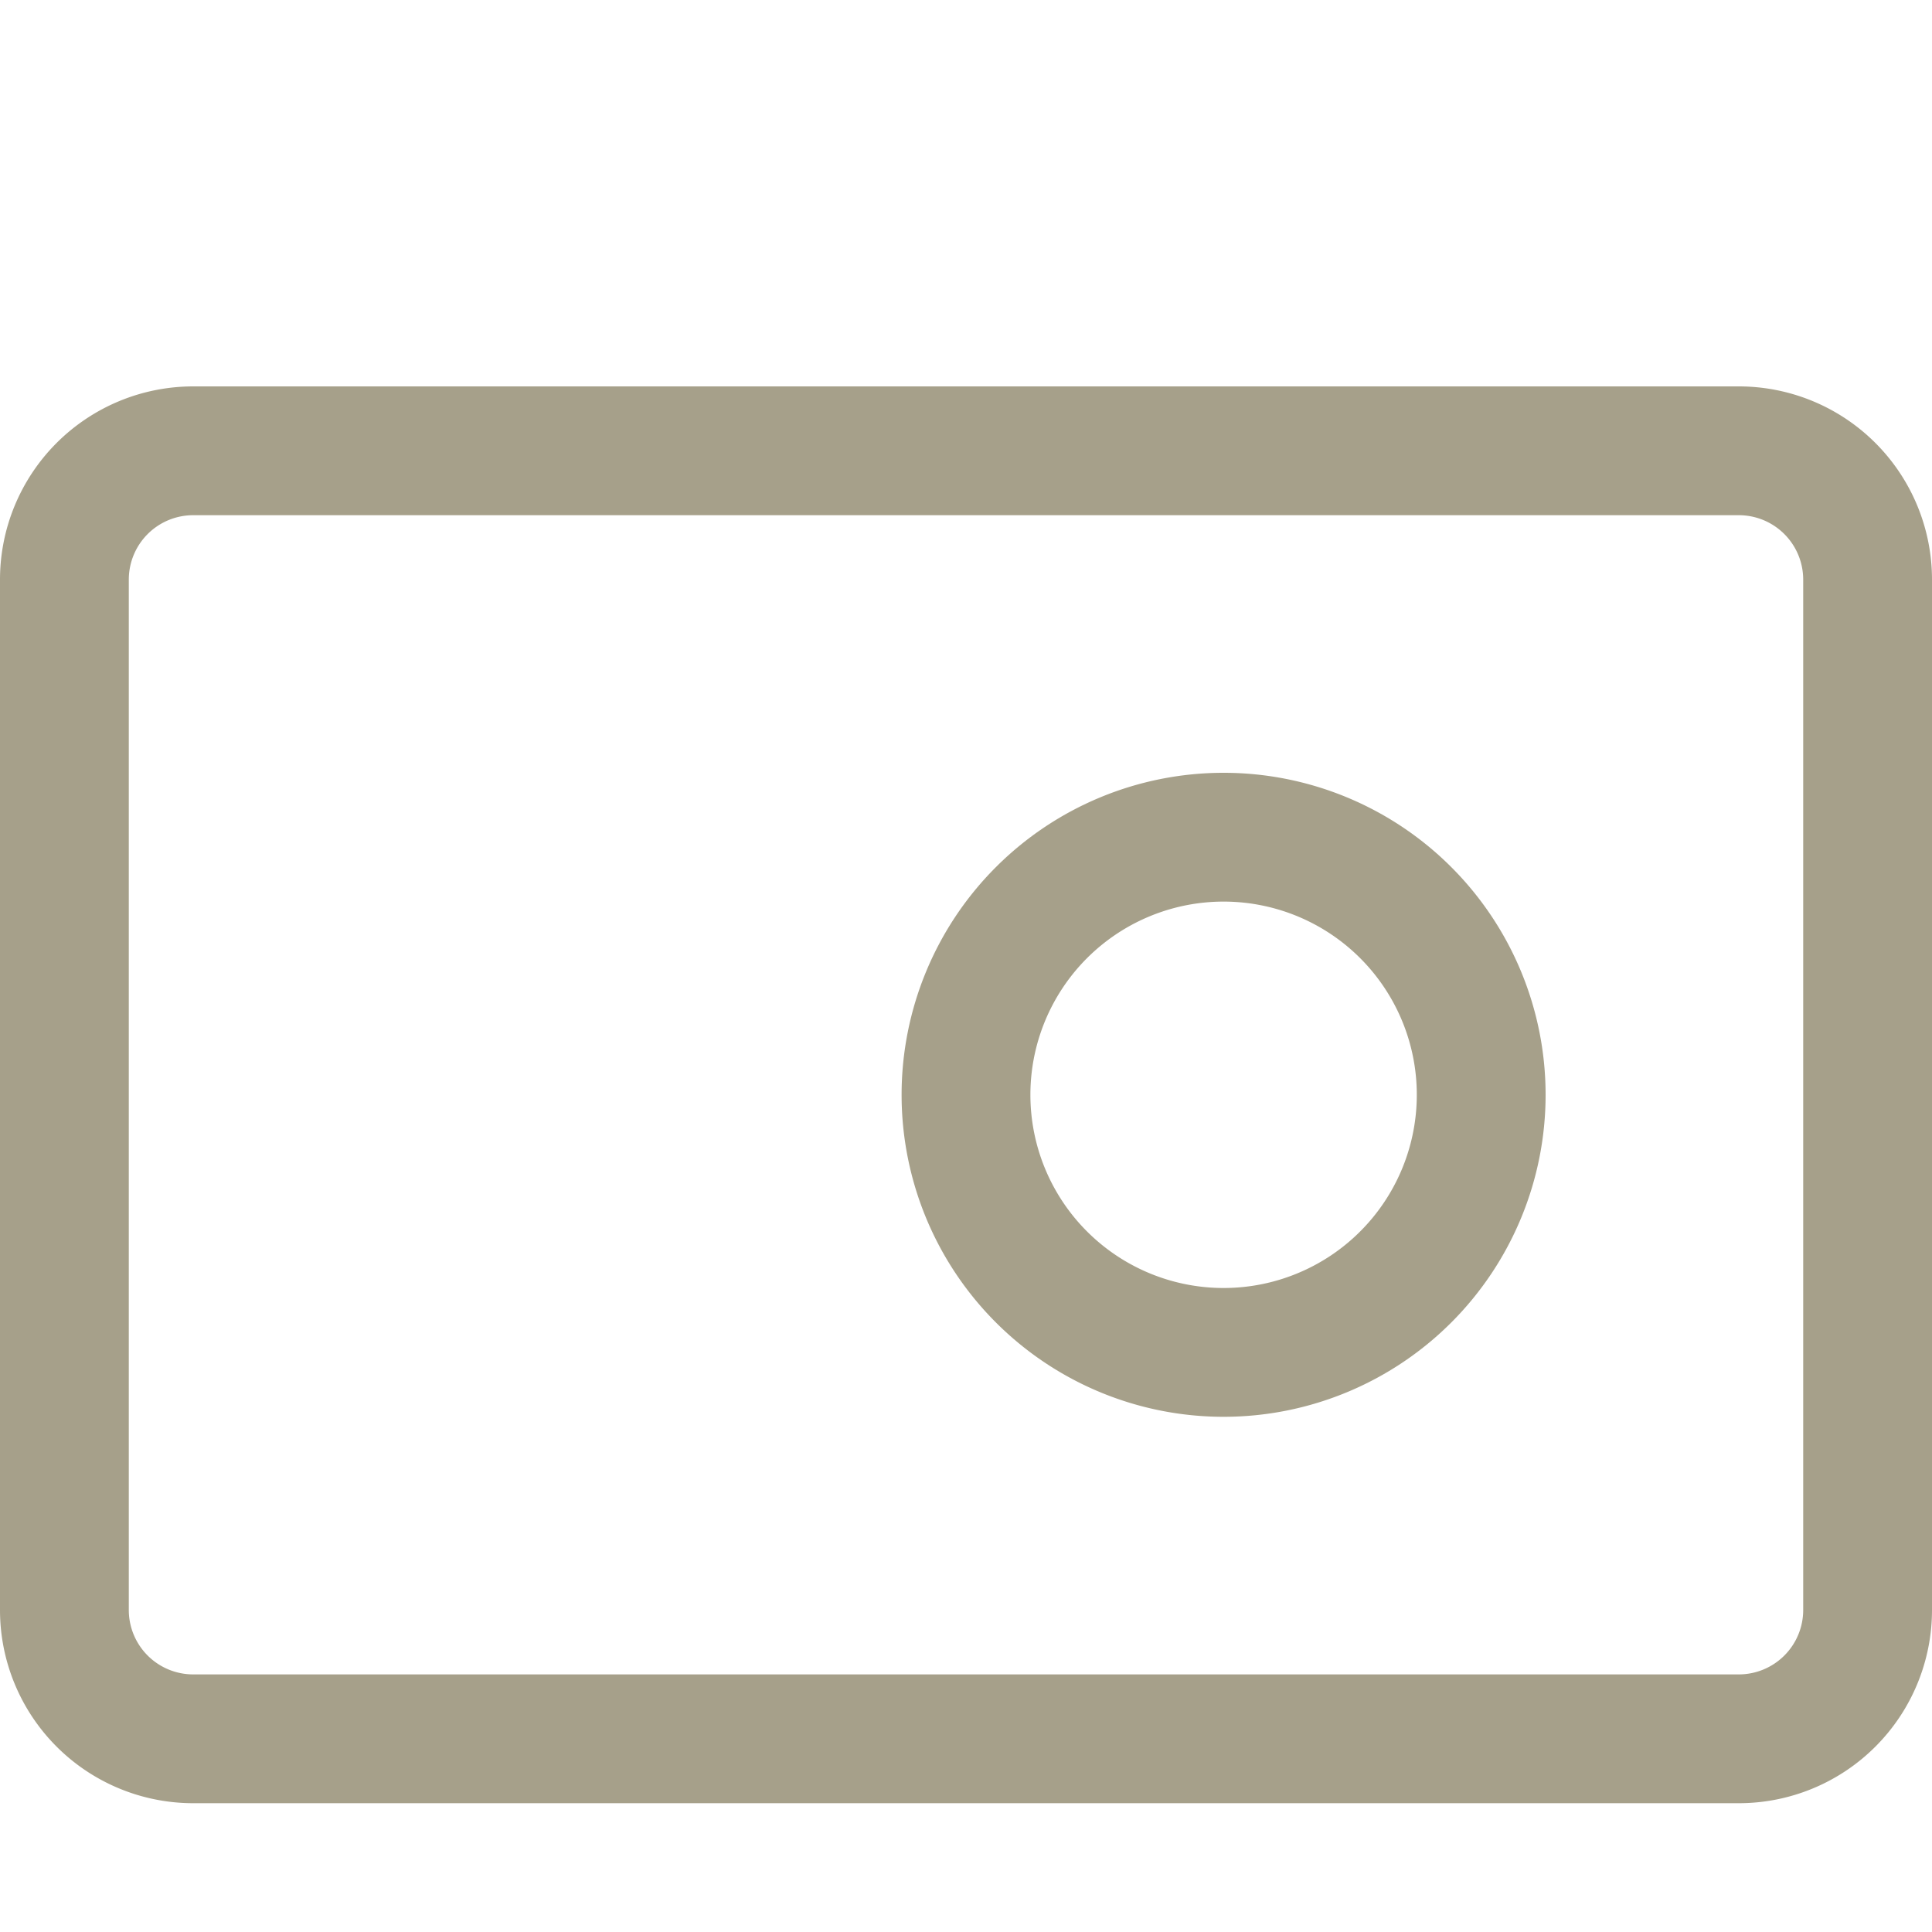 <svg xmlns="http://www.w3.org/2000/svg" xmlns:xlink="http://www.w3.org/1999/xlink" width="12" height="12" viewBox="0 0 12 12">
  <defs>
    <clipPath id="clip-path">
      <rect id="長方形_903" data-name="長方形 903" width="12" height="12" transform="translate(8 9)" fill="#fff" stroke="#fff" stroke-width="1"/>
    </clipPath>
  </defs>
  <g id="icon_plan_photo" transform="translate(-8 -9)" clip-path="url(#clip-path)">
    <path id="パス_1351" data-name="パス 1351" d="M1.2,2.4h9.6A1.2,1.2,0,0,1,12,3.6V10a1.2,1.2,0,0,1-1.2,1.2H1.2A1.2,1.2,0,0,1,0,10V3.6A1.2,1.2,0,0,1,1.2,2.4Zm9.6,8a.4.4,0,0,0,.4-.4V3.6a.4.4,0,0,0-.4-.4H1.2a.4.4,0,0,0-.4.4V10a.4.4,0,0,0,.4.4ZM7.6,4.8a2,2,0,1,1-2,2A2,2,0,0,1,7.6,4.8ZM7.6,8A1.2,1.2,0,1,0,6.4,6.8,1.2,1.2,0,0,0,7.6,8Z" transform="translate(8 9)" fill="#a6a08a"/>
  </g>
</svg>
